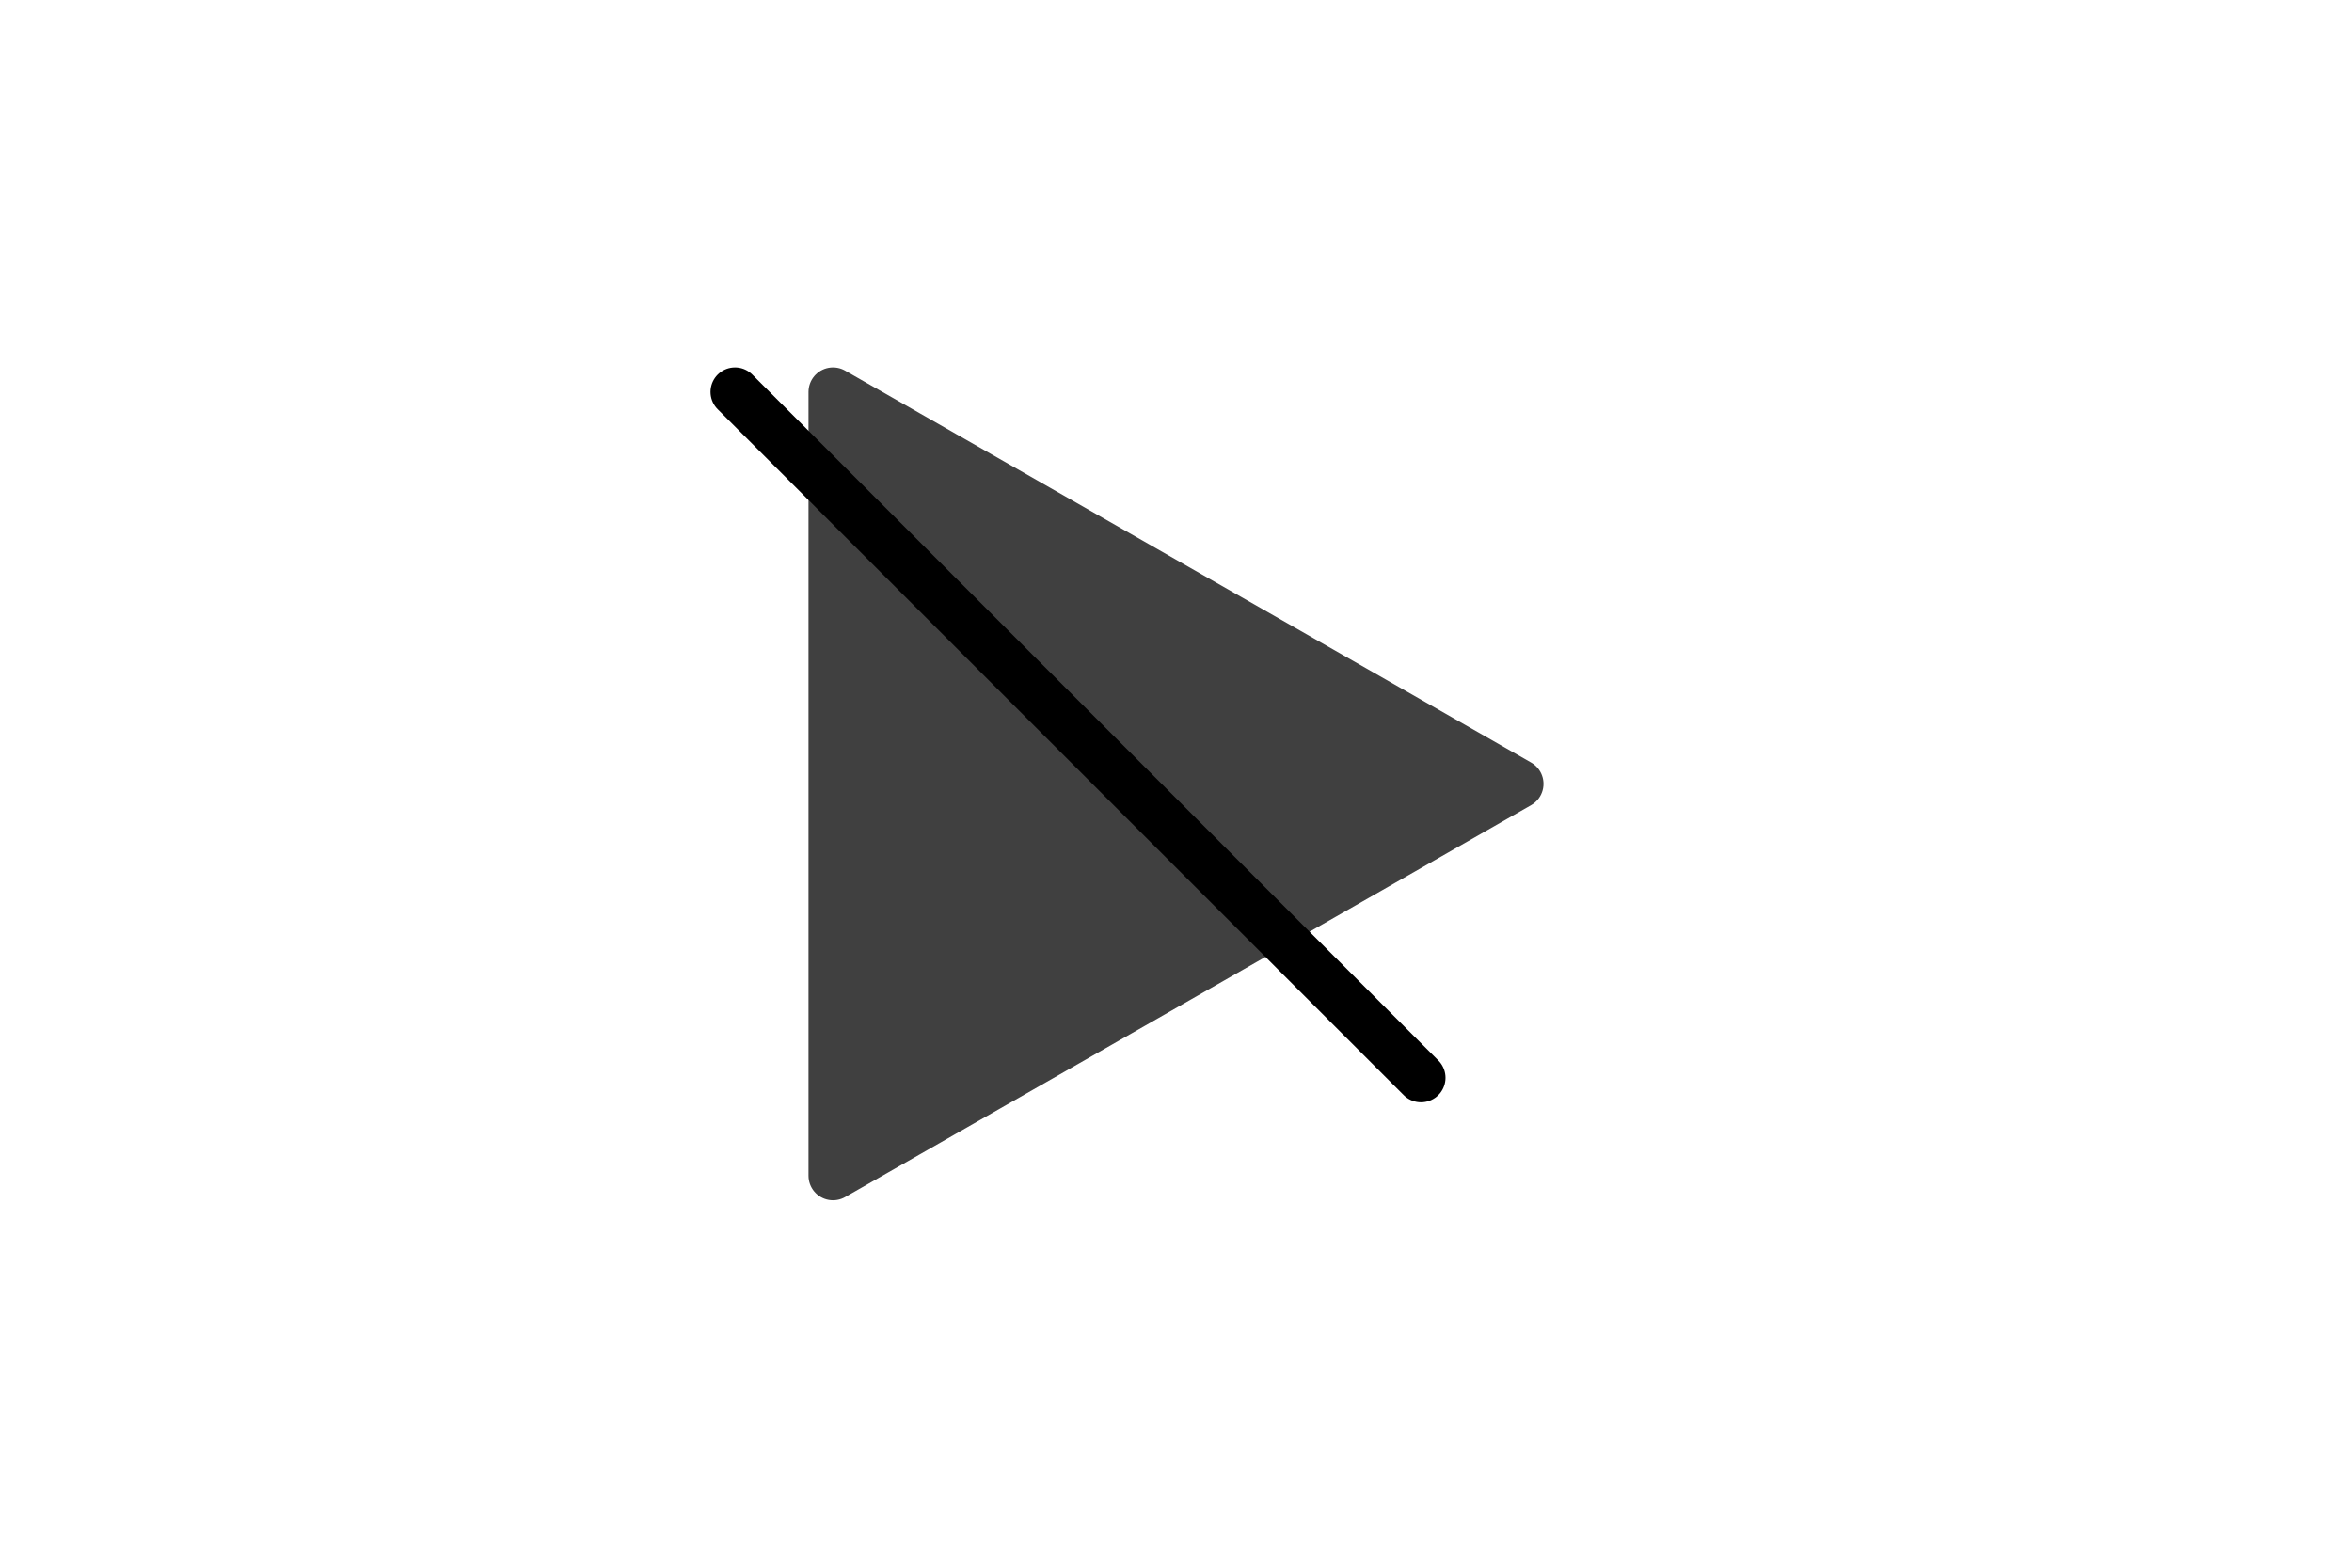 <?xml version="1.0" encoding="UTF-8" standalone="no"?><svg xmlns="http://www.w3.org/2000/svg" xmlns:xlink="http://www.w3.org/1999/xlink" style="isolation:isolate" viewBox="0 0 768 512" width="768" height="512"><path d=" M 272 384 L 272 128 L 496 256 L 272 384 Z " fill="rgb(64,64,64)" vector-effect="non-scaling-stroke" stroke-width="16" stroke="rgb(64,64,64)" stroke-linejoin="round" stroke-linecap="round"/><line x1="240" y1="128" x2="464" y2="352" vector-effect="non-scaling-stroke" stroke-width="16" stroke="rgb(0,0,0)" stroke-linejoin="round" stroke-linecap="round"/></svg>